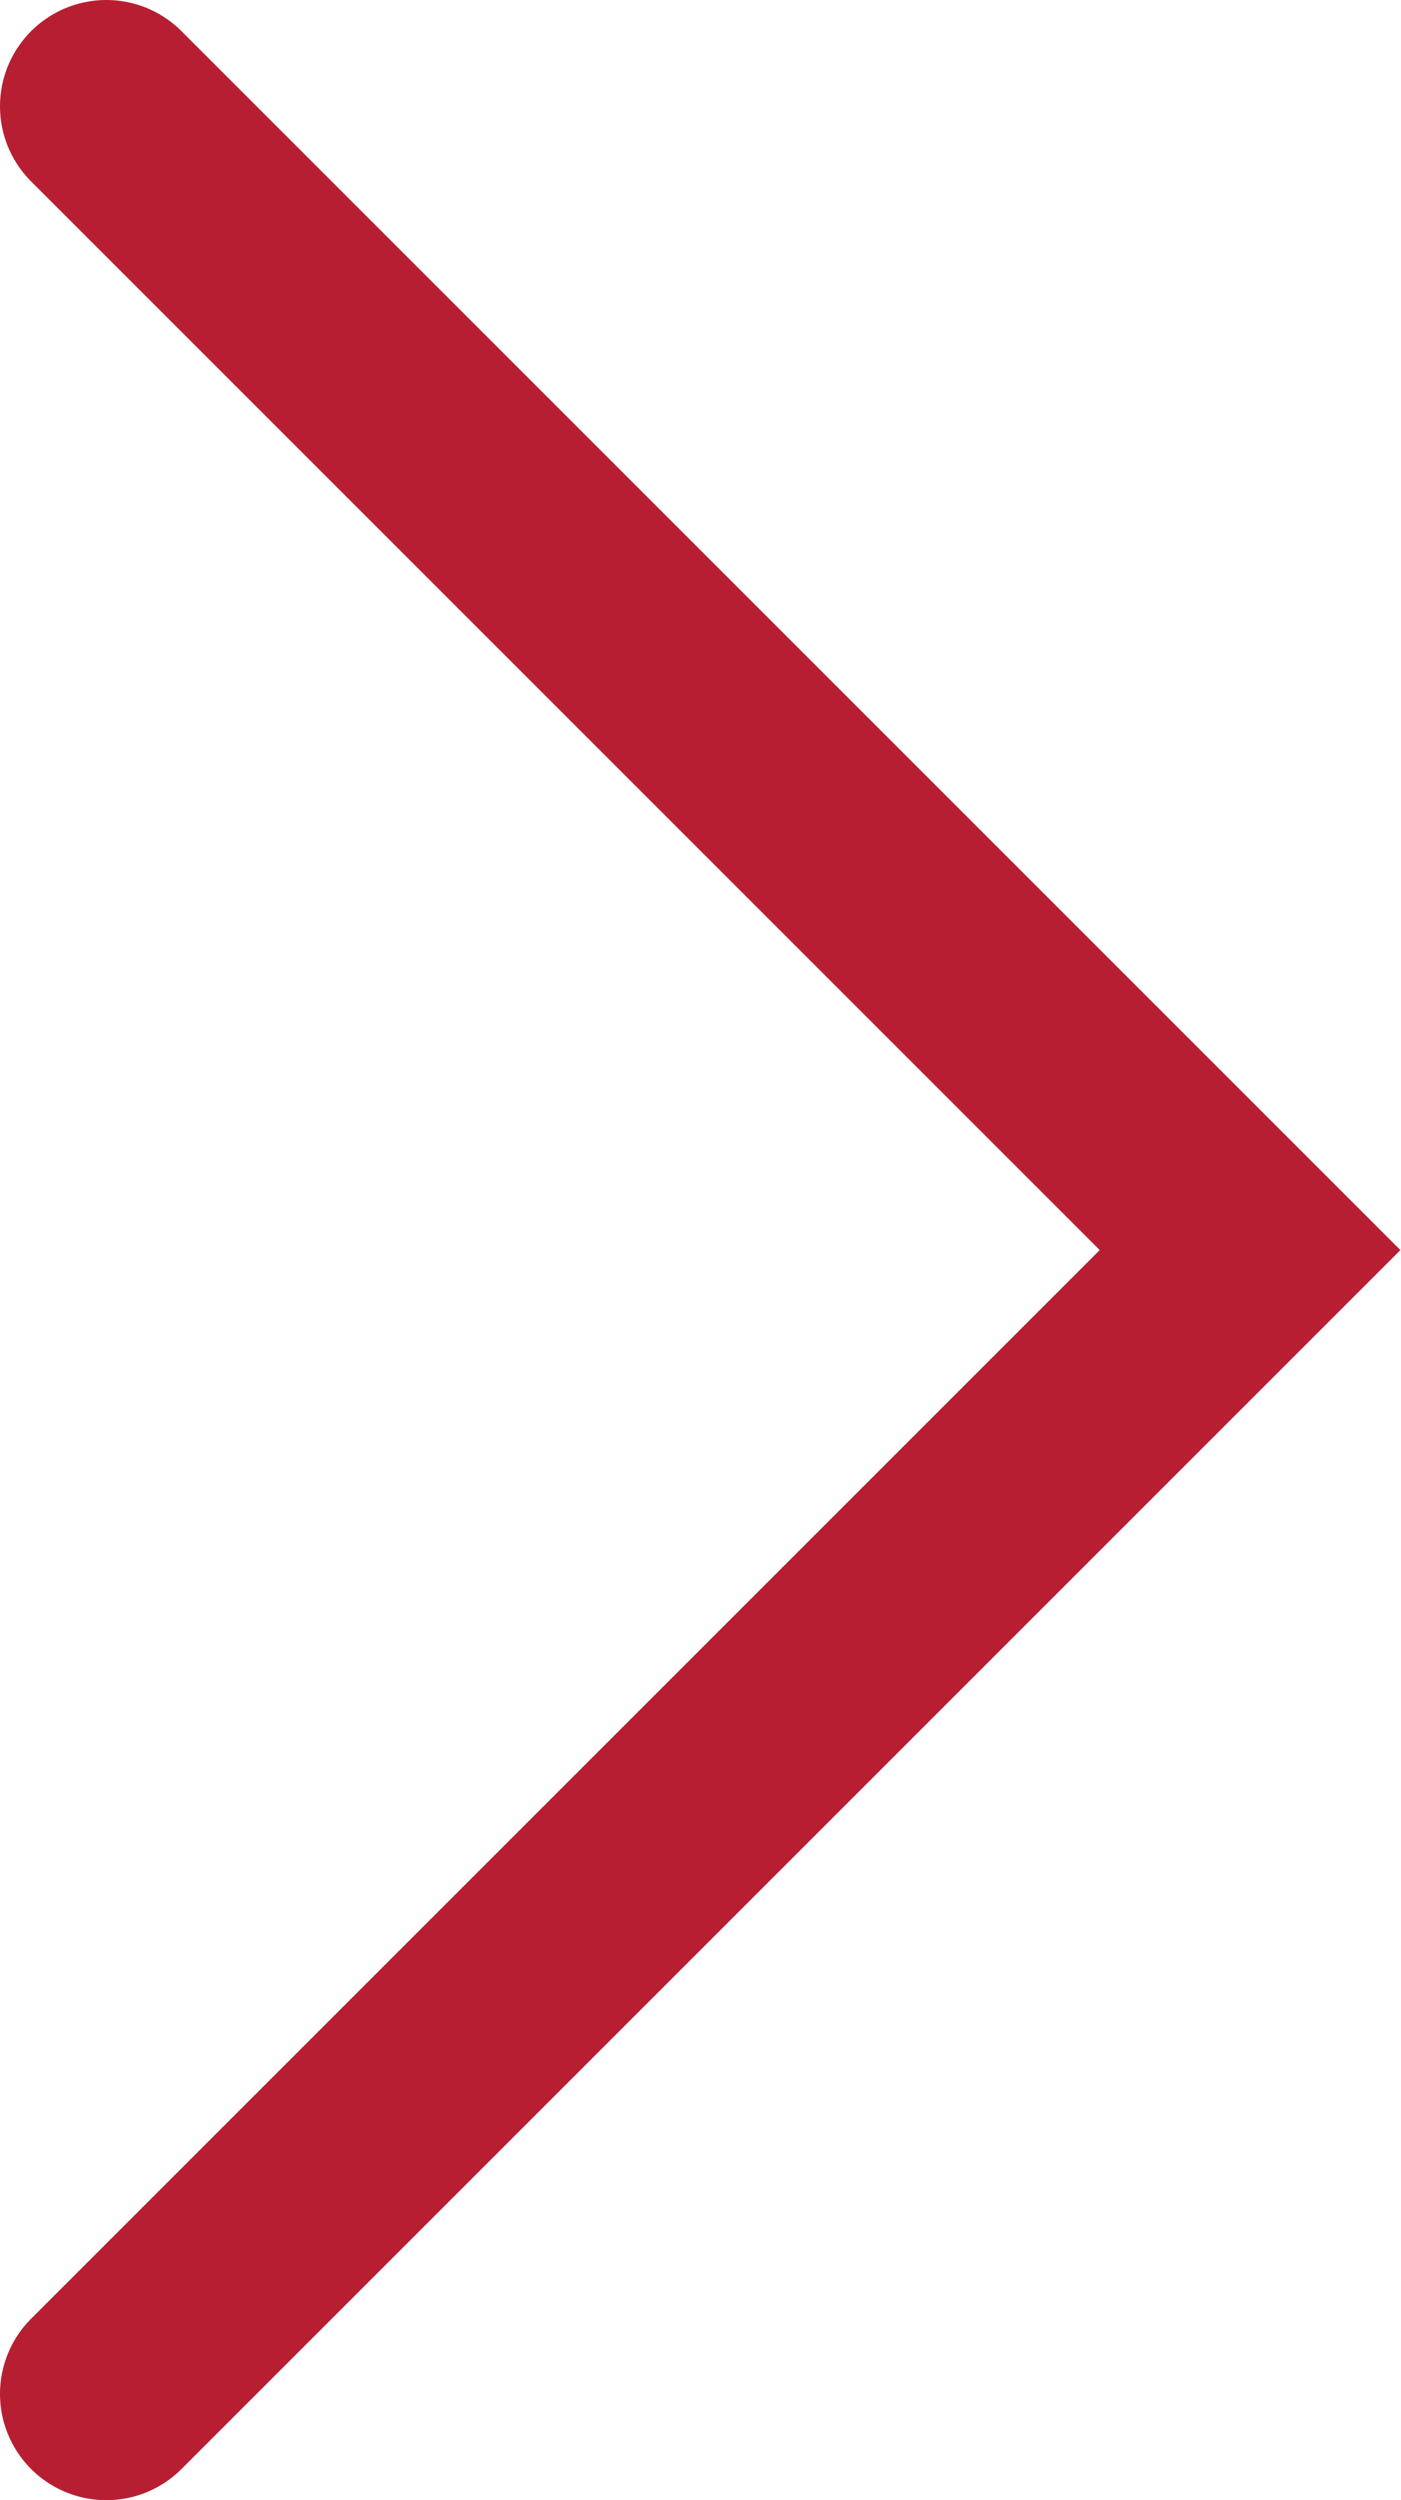 <svg xmlns="http://www.w3.org/2000/svg" viewBox="0 0 6.59 11.76"><g id="Layer_2" data-name="Layer 2"><path fill="none" stroke="#b71e32" stroke-linecap="round" stroke-miterlimit="10" d="M.5.5l5.38 5.38L.5 11.26" id="レイヤー_3" data-name="レイヤー 3"/></g></svg>